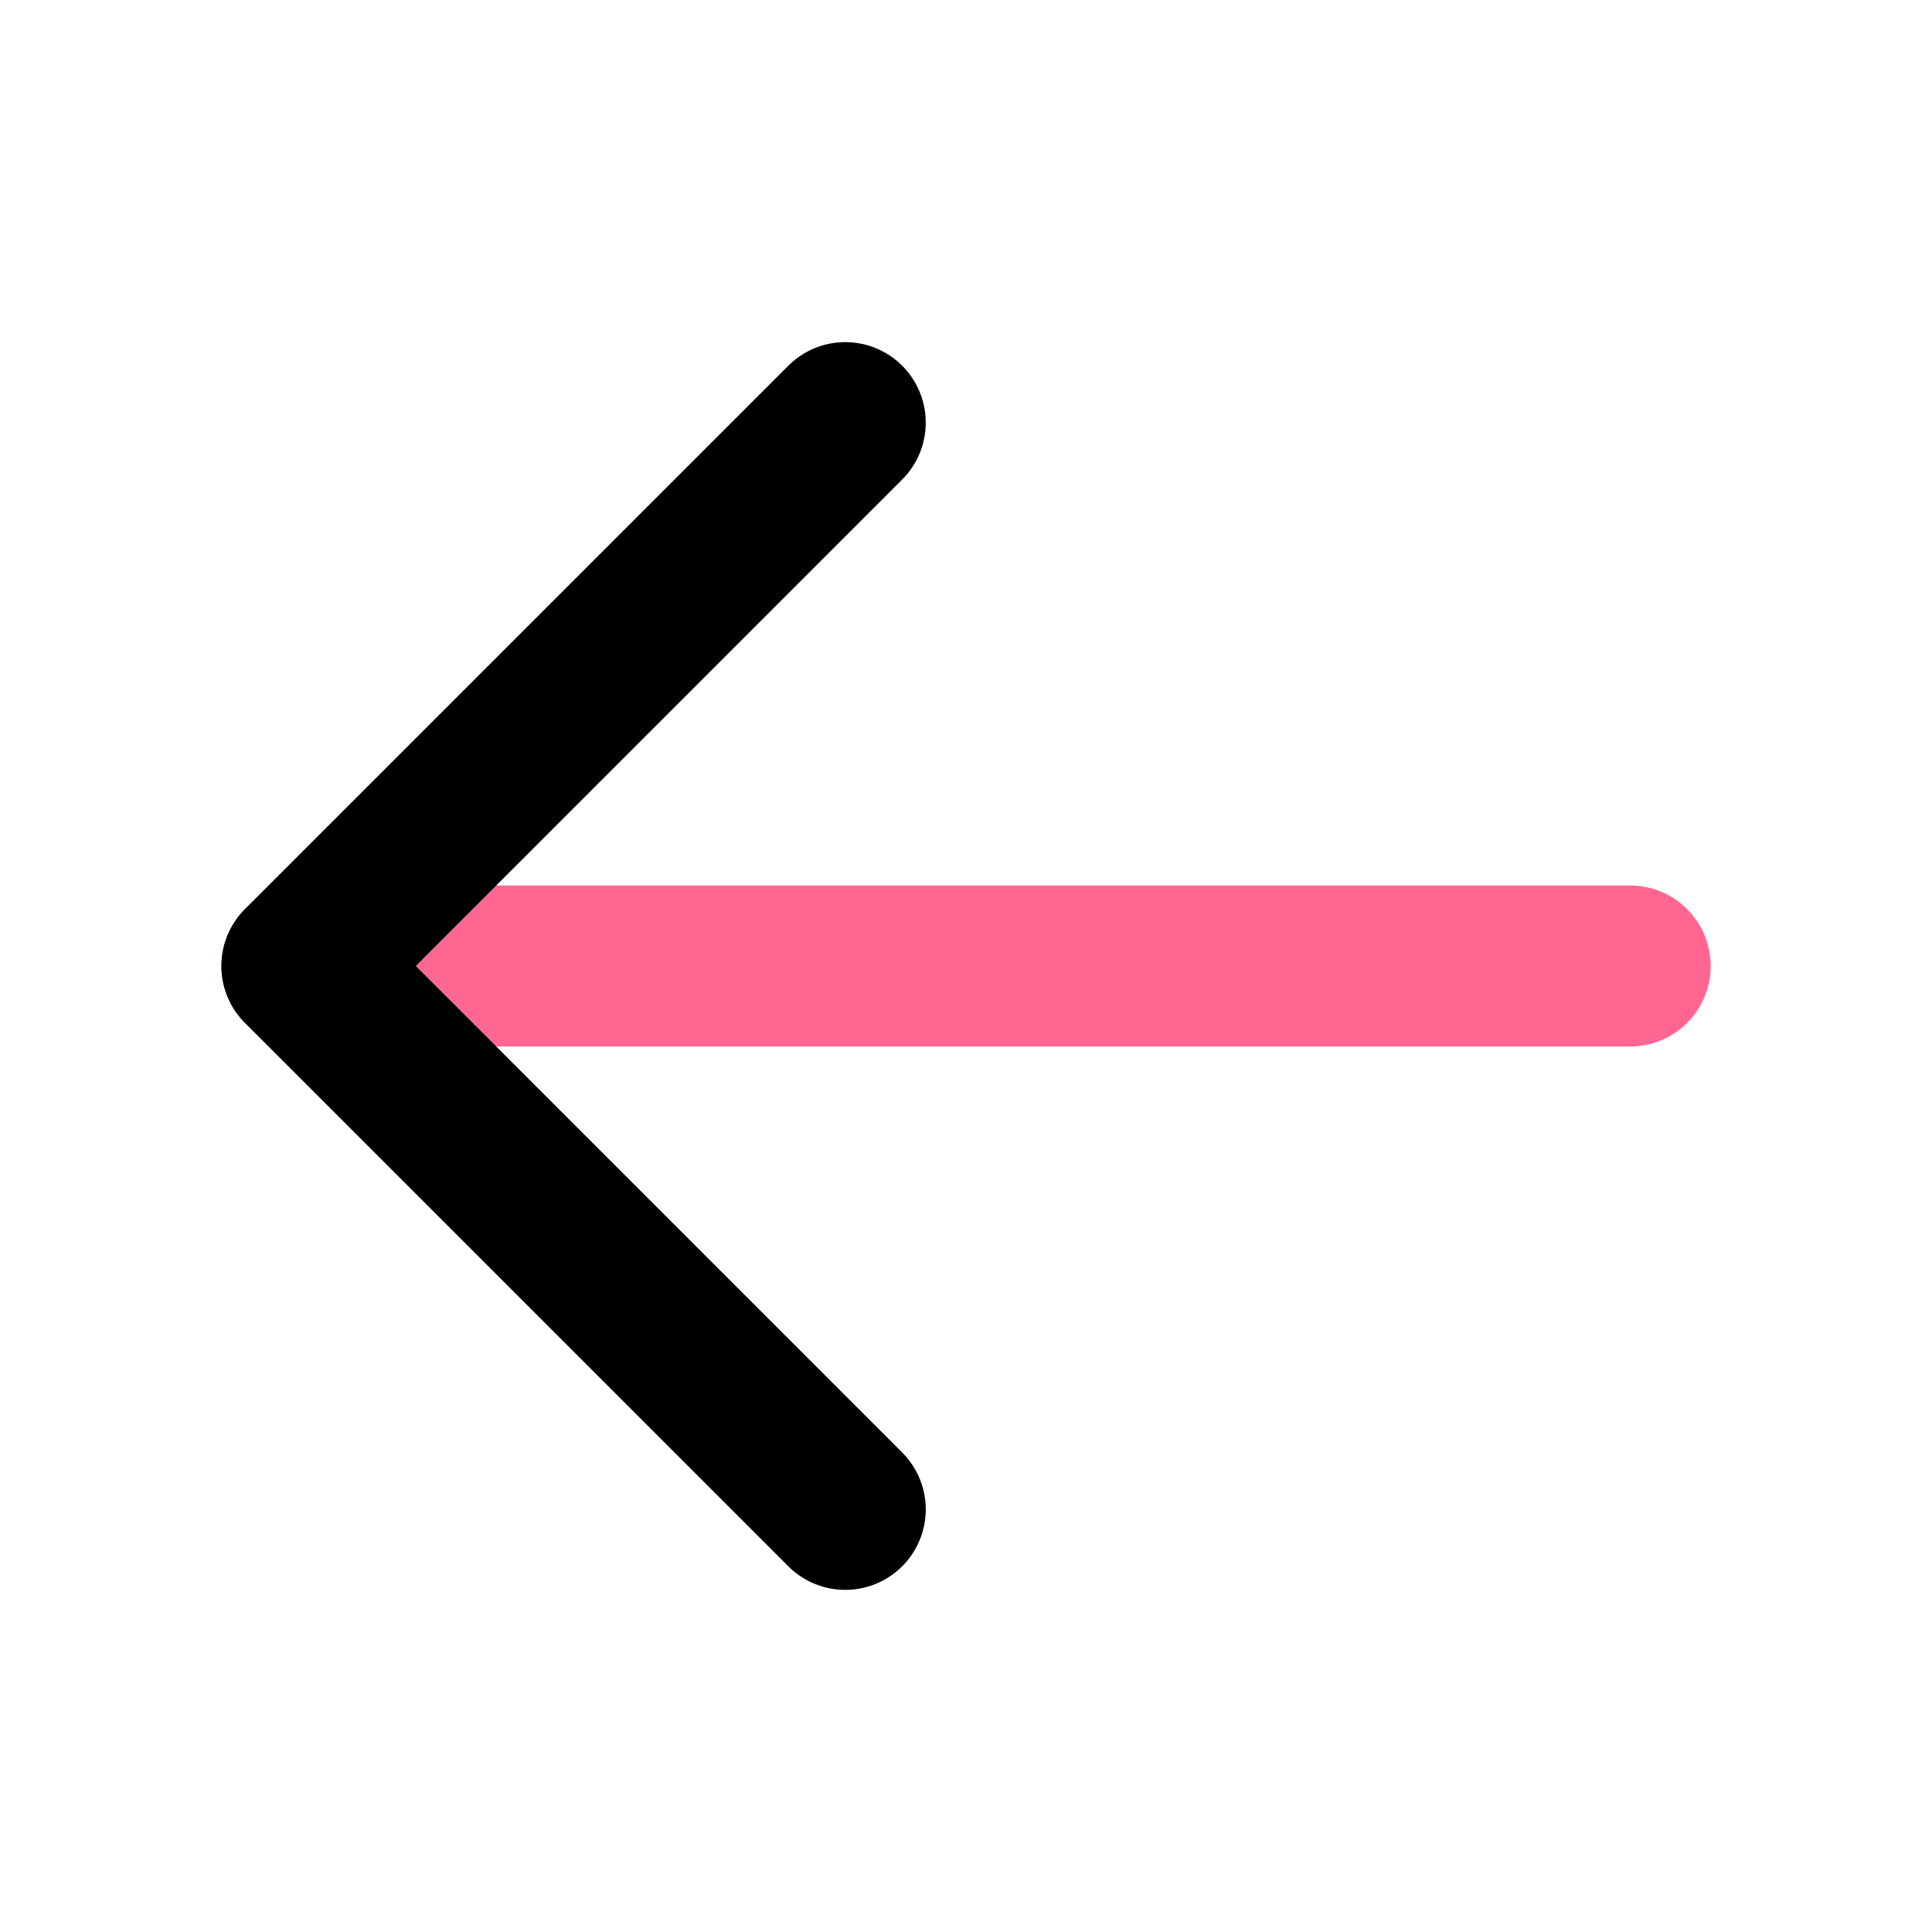 <svg width="24" height="24" viewBox="0 0 24 24" fill="none" xmlns="http://www.w3.org/2000/svg">
    <path d="M20.25 12H3.75" stroke="#FF6691" stroke-width="2" stroke-linecap="round" stroke-linejoin="round"/>
    <path d="M10.5 5.25 3.75 12l6.75 6.75" stroke="#000" stroke-width="2" stroke-linecap="round" stroke-linejoin="round"/>
</svg>
